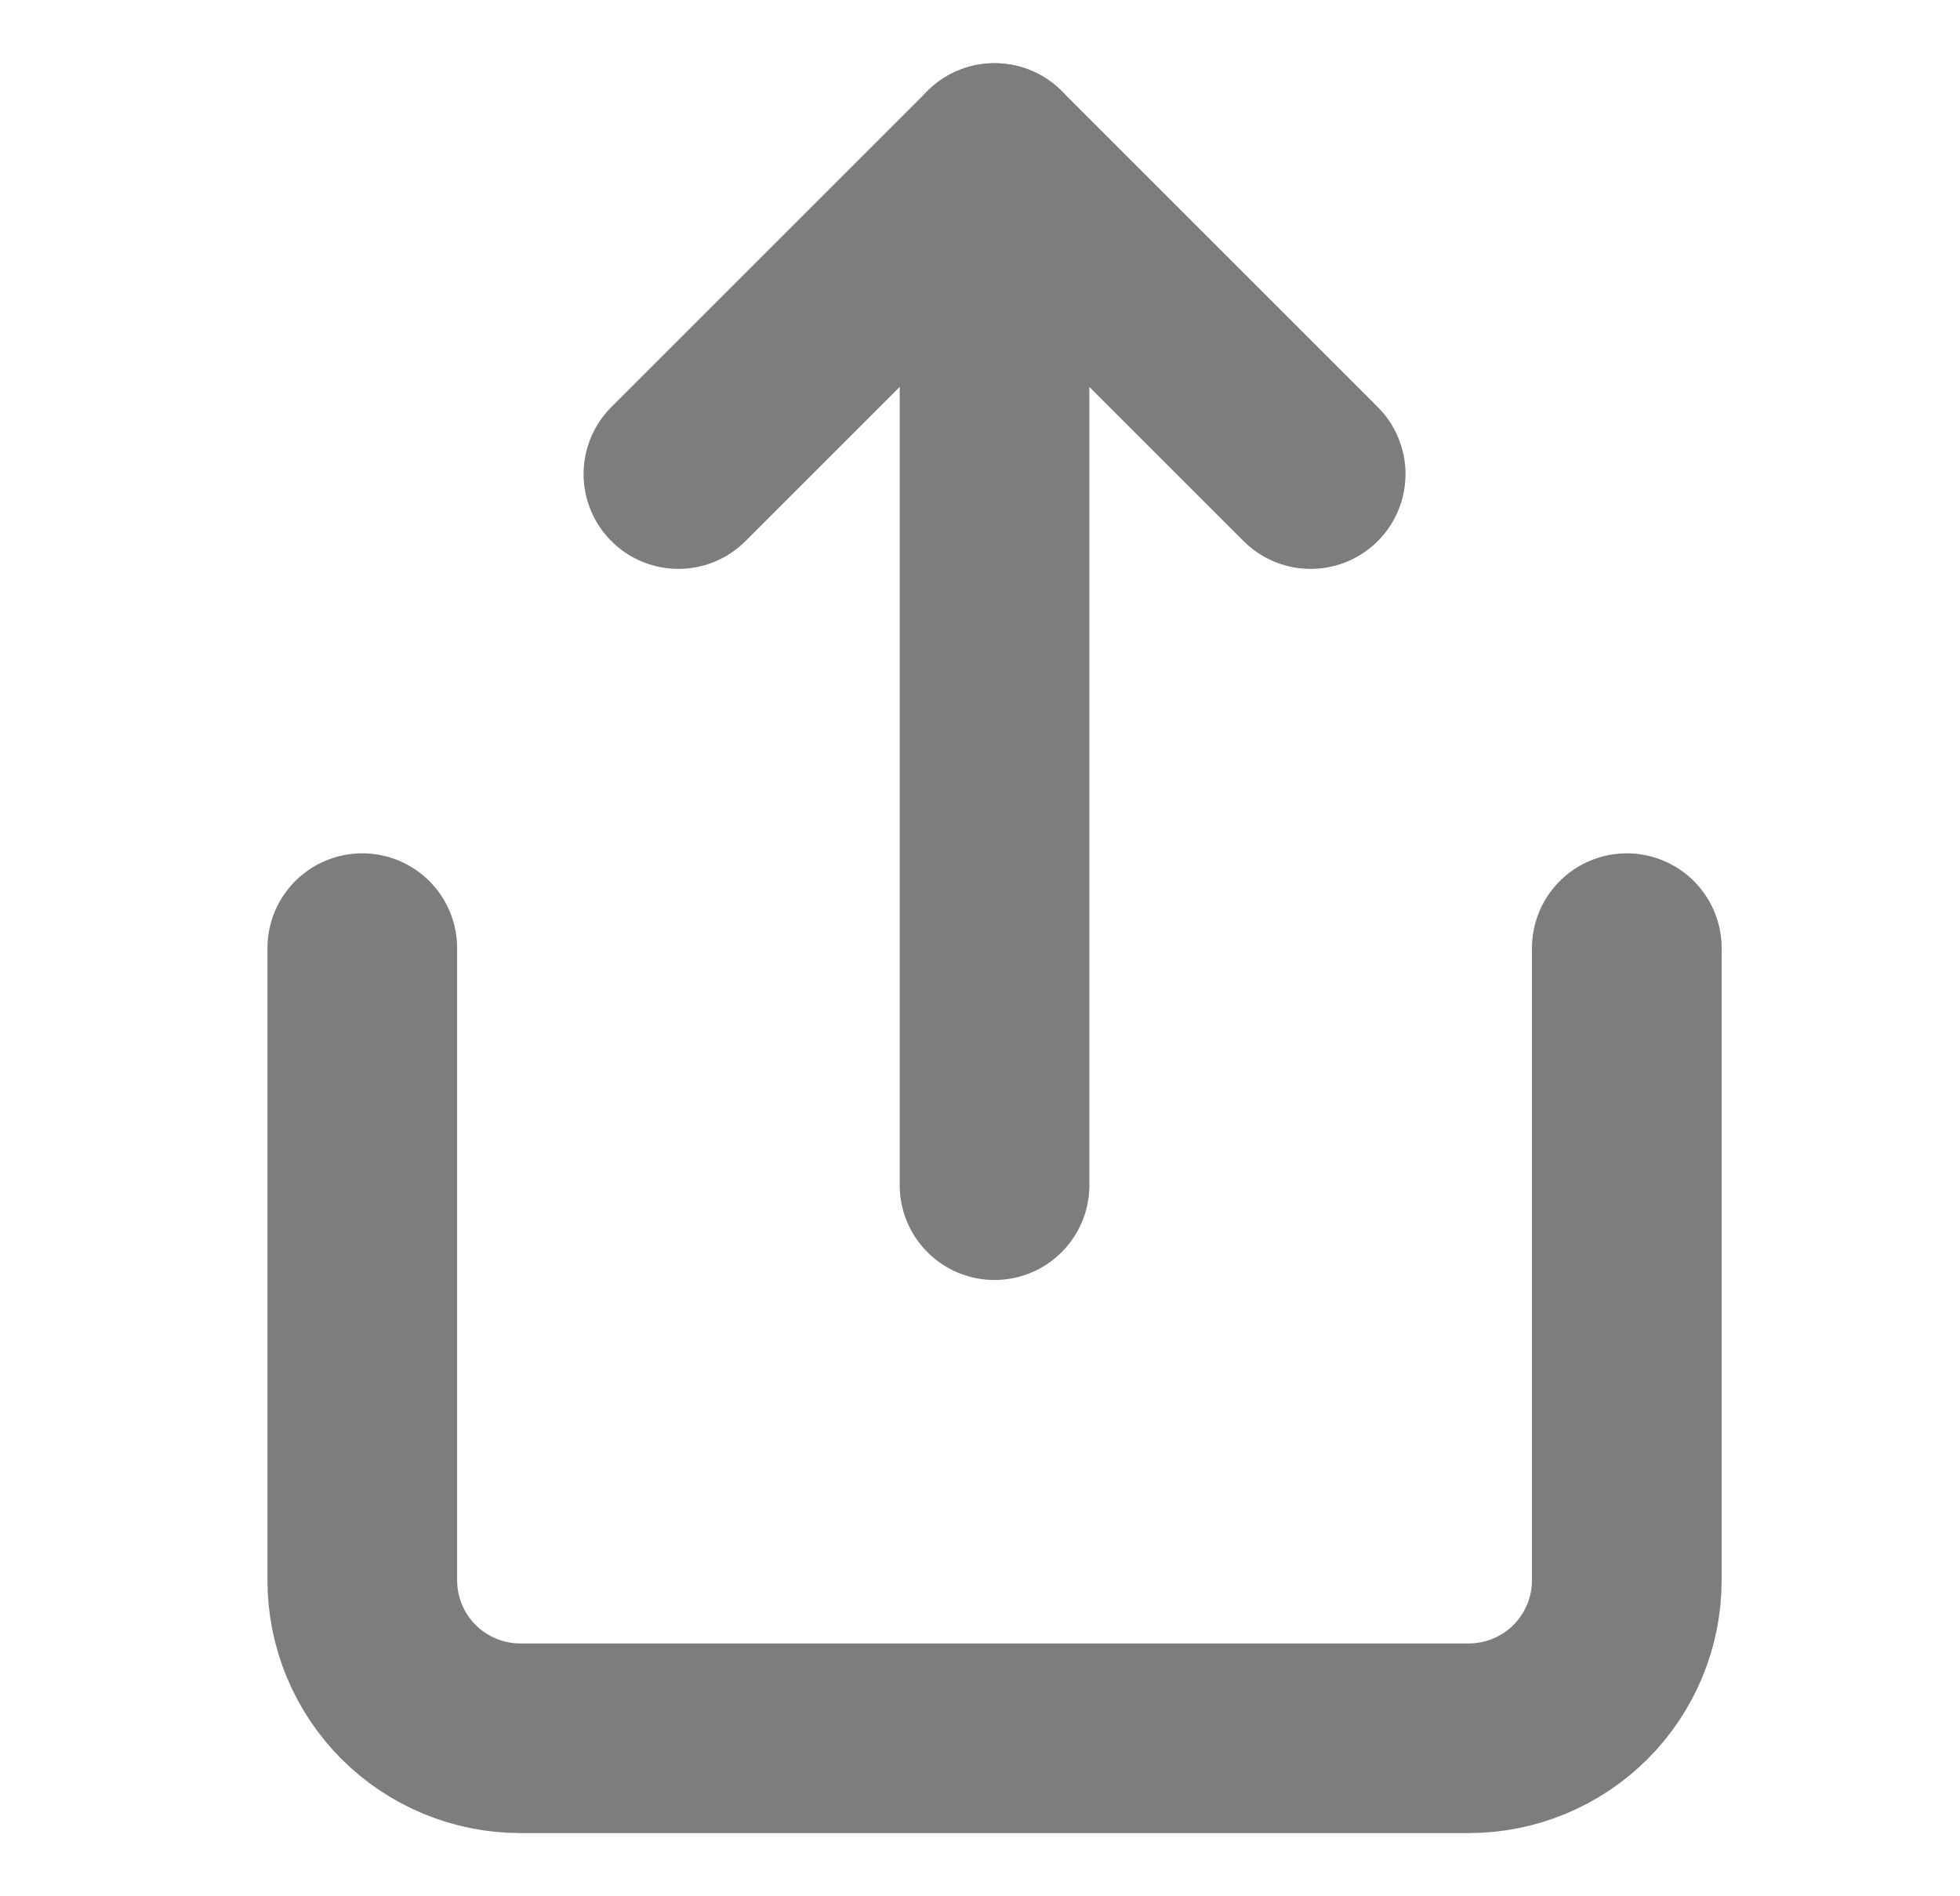 <svg width="31" height="30" viewBox="0 0 31 30" fill="none" xmlns="http://www.w3.org/2000/svg">
<path d="M5.73 15V25C5.73 25.663 5.993 26.299 6.462 26.768C6.931 27.237 7.567 27.5 8.23 27.5H23.23C23.893 27.5 24.529 27.237 24.998 26.768C25.467 26.299 25.73 25.663 25.73 25V15" stroke="#7D7D7D" stroke-width="3" stroke-linecap="round" stroke-linejoin="round"/>
<path d="M20.73 7.5L15.73 2.5L10.73 7.5" stroke="#7D7D7D" stroke-width="3" stroke-linecap="round" stroke-linejoin="round"/>
<path d="M15.73 2.5V18.75" stroke="#7D7D7D" stroke-width="3" stroke-linecap="round" stroke-linejoin="round"/>
</svg>
